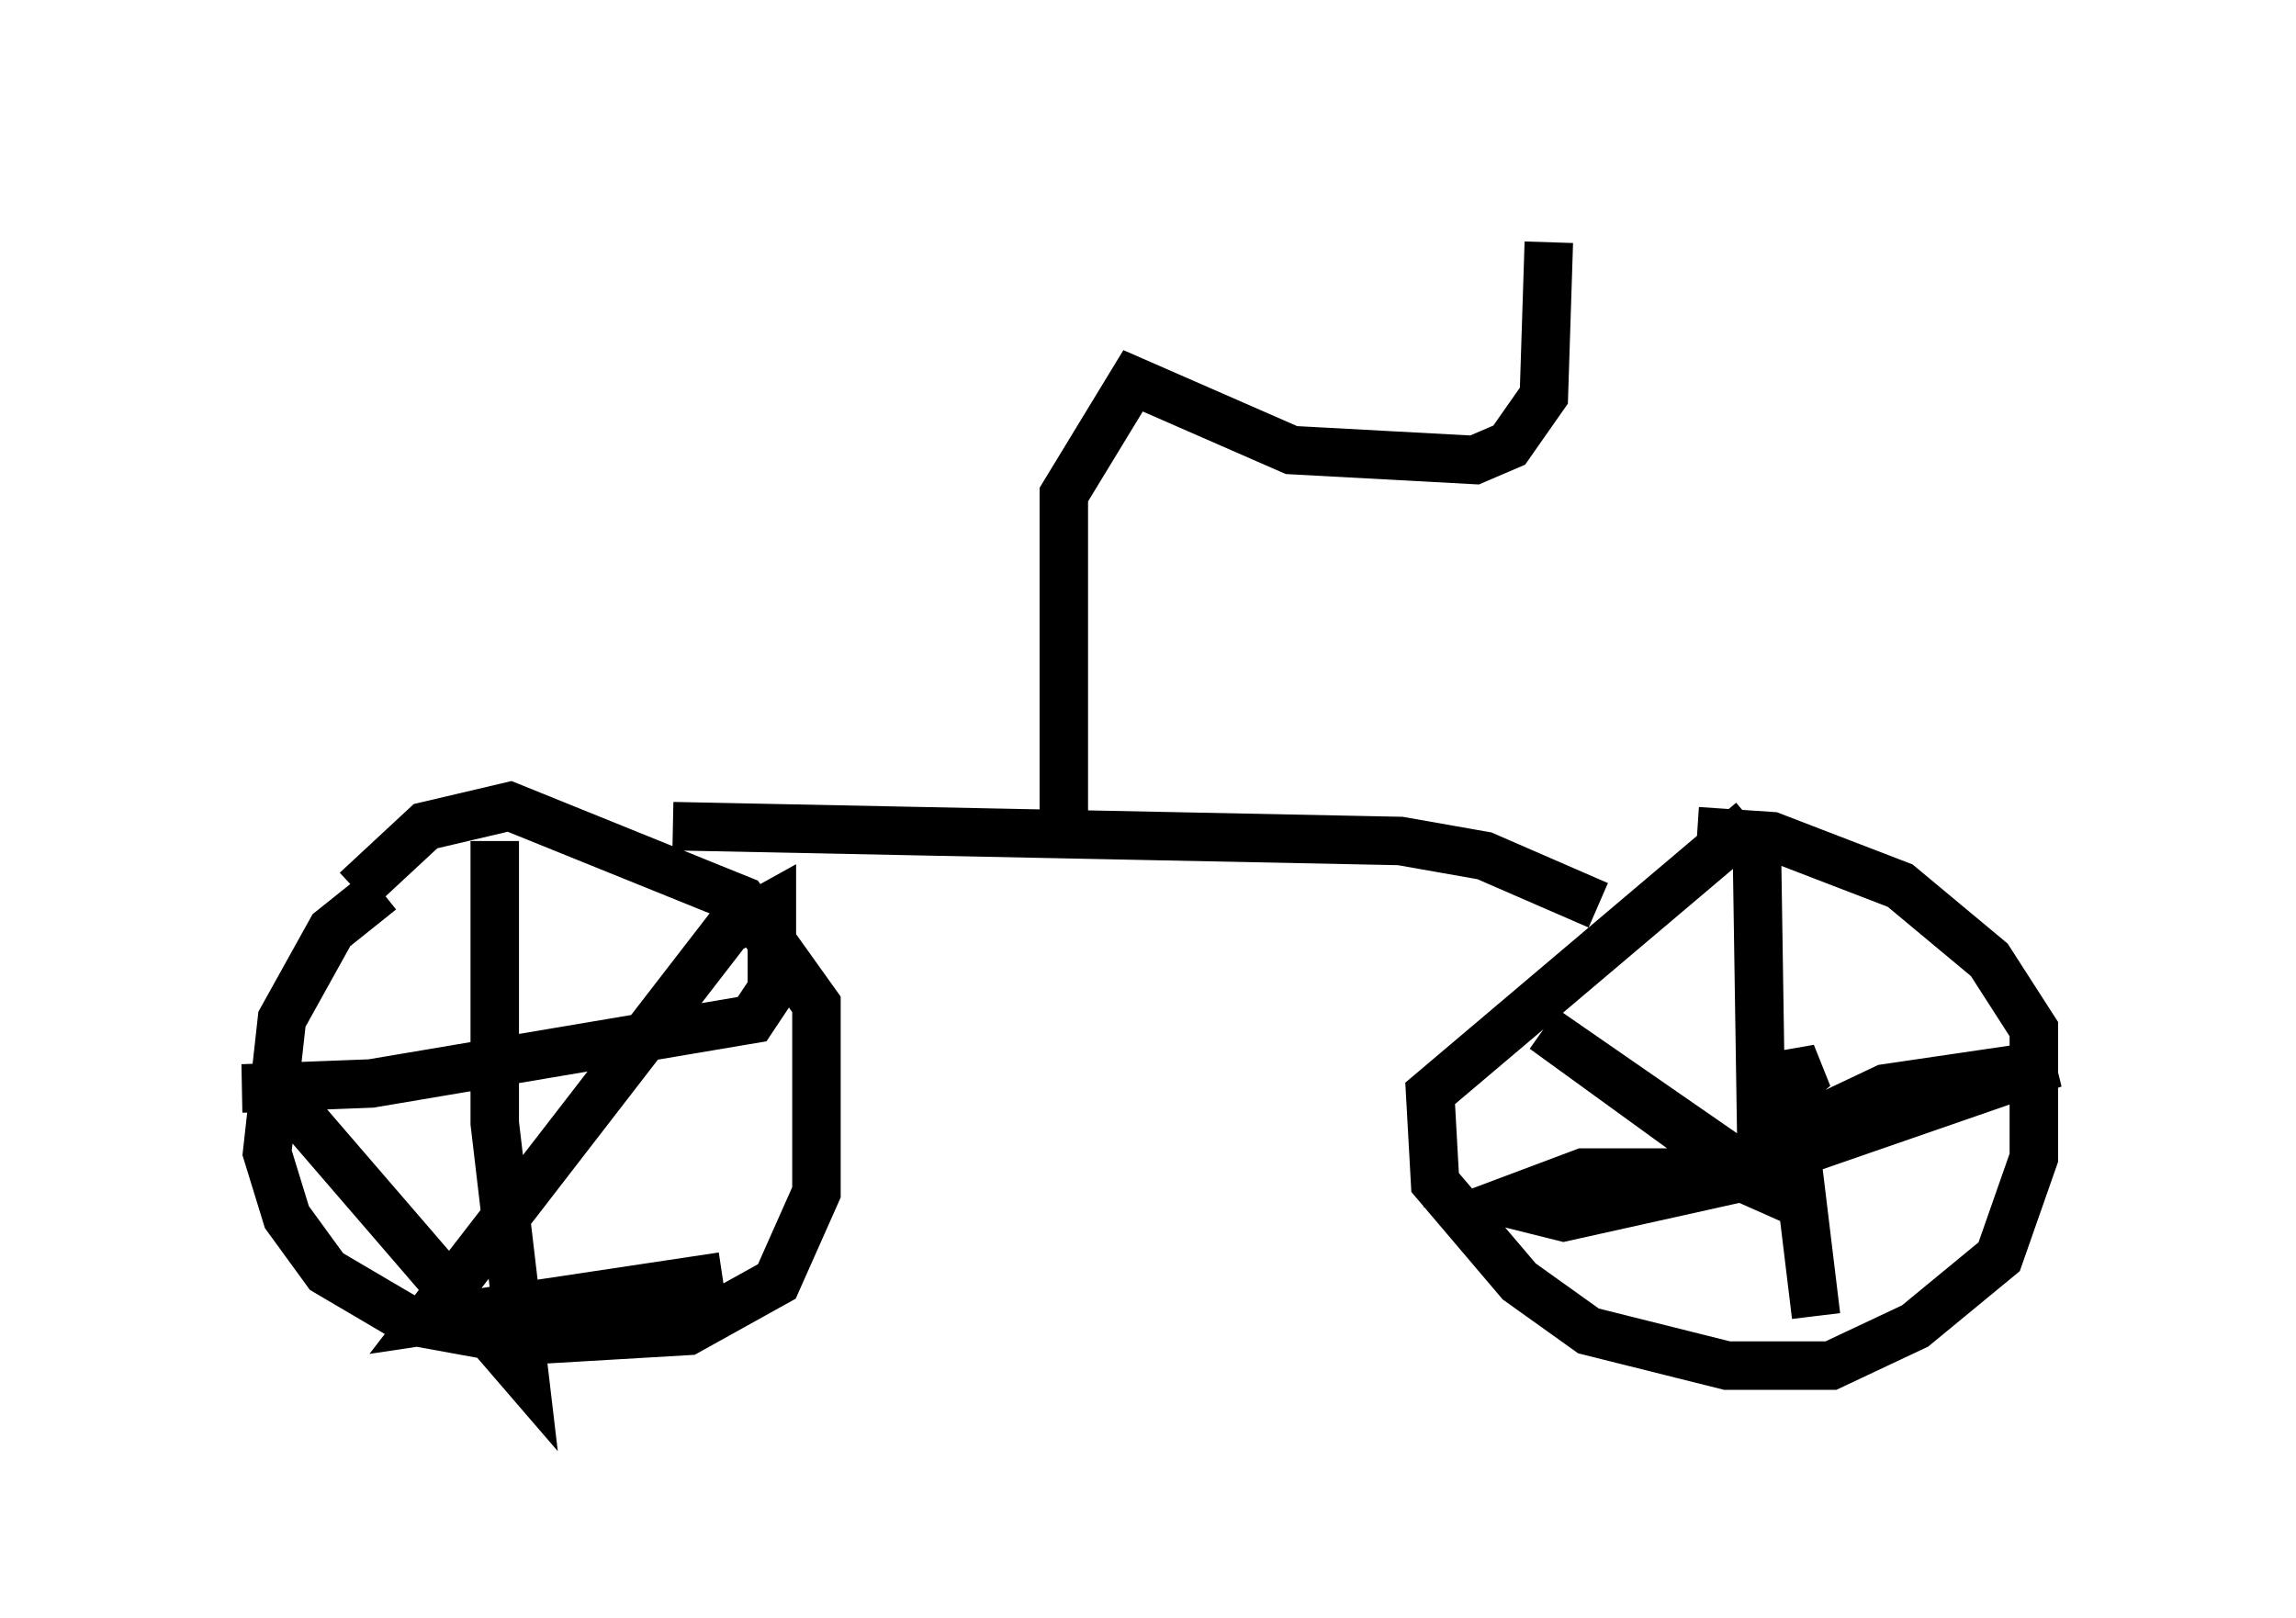 <?xml version="1.0" encoding="utf-8" ?>
<svg baseProfile="full" height="33.377" version="1.1" width="47.363" xmlns="http://www.w3.org/2000/svg" xmlns:ev="http://www.w3.org/2001/xml-events" xmlns:xlink="http://www.w3.org/1999/xlink"><defs /><rect fill="white" height="33.377" width="47.363" x="0" y="0" /><path d="M9.696, 18.373 m-1.838, 0.0 l-1.021, 0.817 -1.021, 1.838 l-0.306, 2.756 0.408, 1.327 l0.817, 1.123 1.735, 1.021 l2.246, 0.408 3.471, -0.204 l1.838, -1.021 0.817, -1.838 l0.0, -3.879 -1.531, -2.144 l-4.798, -1.94 -1.735, 0.408 l-1.429, 1.327 m28.788, -1.429 l-6.635, 5.615 0.102, 1.838 l1.735, 2.042 1.429, 1.021 l2.858, 0.715 2.144, 0.0 l1.735, -0.817 1.735, -1.429 l0.715, -2.042 0.0, -2.654 l-0.919, -1.429 -1.838, -1.531 l-2.654, -1.021 -1.531, -0.102 m1.225, 0.102 l0.102, 6.635 -0.51, 0.102 l-3.981, -2.756 4.083, 2.96 l-3.267, 0.0 -1.633, 0.613 l1.225, 0.306 3.675, -0.817 l0.919, 0.408 0.102, -2.96 l0.204, 0.51 -0.613, 0.51 l-0.102, 0.51 0.51, 0.102 l1.94, -0.919 3.471, -0.51 l-5.308, 1.838 0.408, 3.369 m-27.257, -9.8 l0.0, 5.819 0.613, 5.206 l-5.104, -5.921 -0.715, 0.0 l2.654, -0.102 7.861, -1.327 l0.408, -0.613 0.0, -1.735 l-0.919, 0.51 -6.227, 8.065 l6.125, -0.919 m-1.021, -9.29 l15.006, 0.306 1.735, 0.306 l2.348, 1.021 m-11.025, -1.838 l0.0, -6.635 1.429, -2.348 l3.267, 1.429 3.777, 0.204 l0.715, -0.306 0.715, -1.021 l0.102, -3.165 " fill="none" stroke="black" stroke-width="1" /></svg>